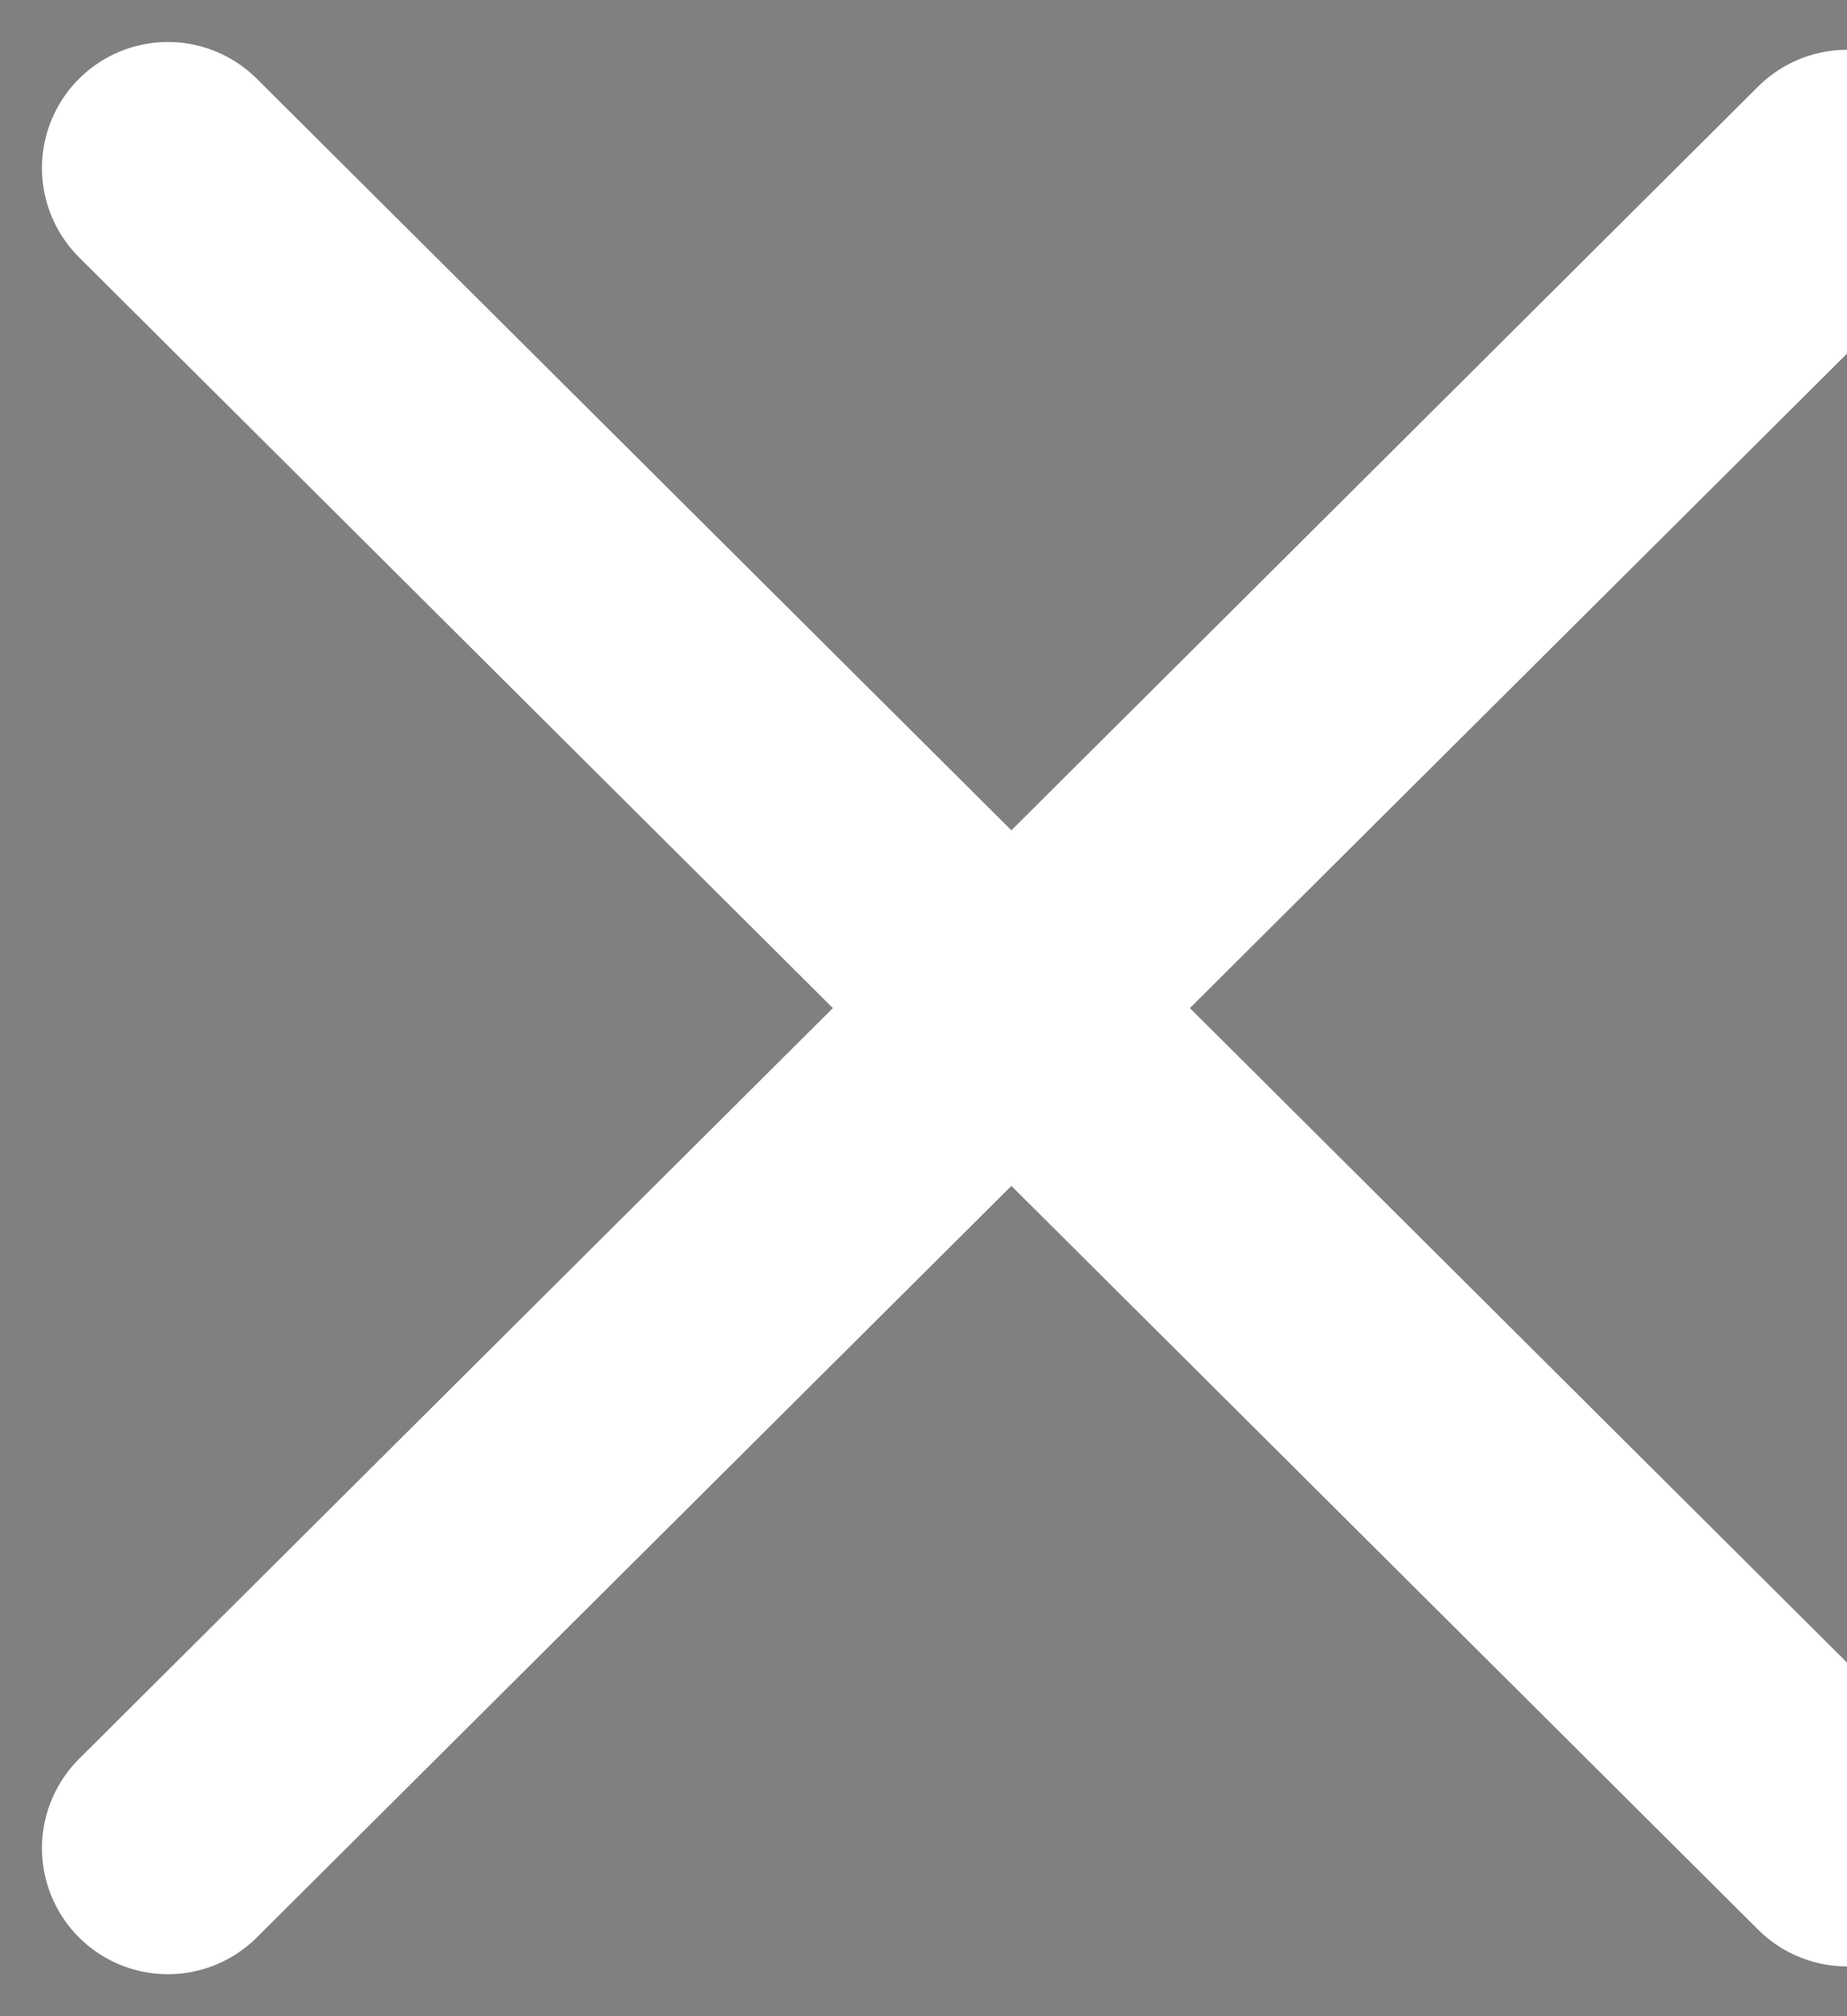 <svg xmlns="http://www.w3.org/2000/svg" width="22" height="24" viewBox="0 0 22 24" fill="#000">
	<rect x="0" y="0" width="22" height="24" fill="#808080" stroke="none"/>
	<path d="M2 2L22 21.907M22 2.093L2 22" stroke="white" stroke-width="3" stroke-linecap="round" stroke-linejoin="round"></path>
</svg>